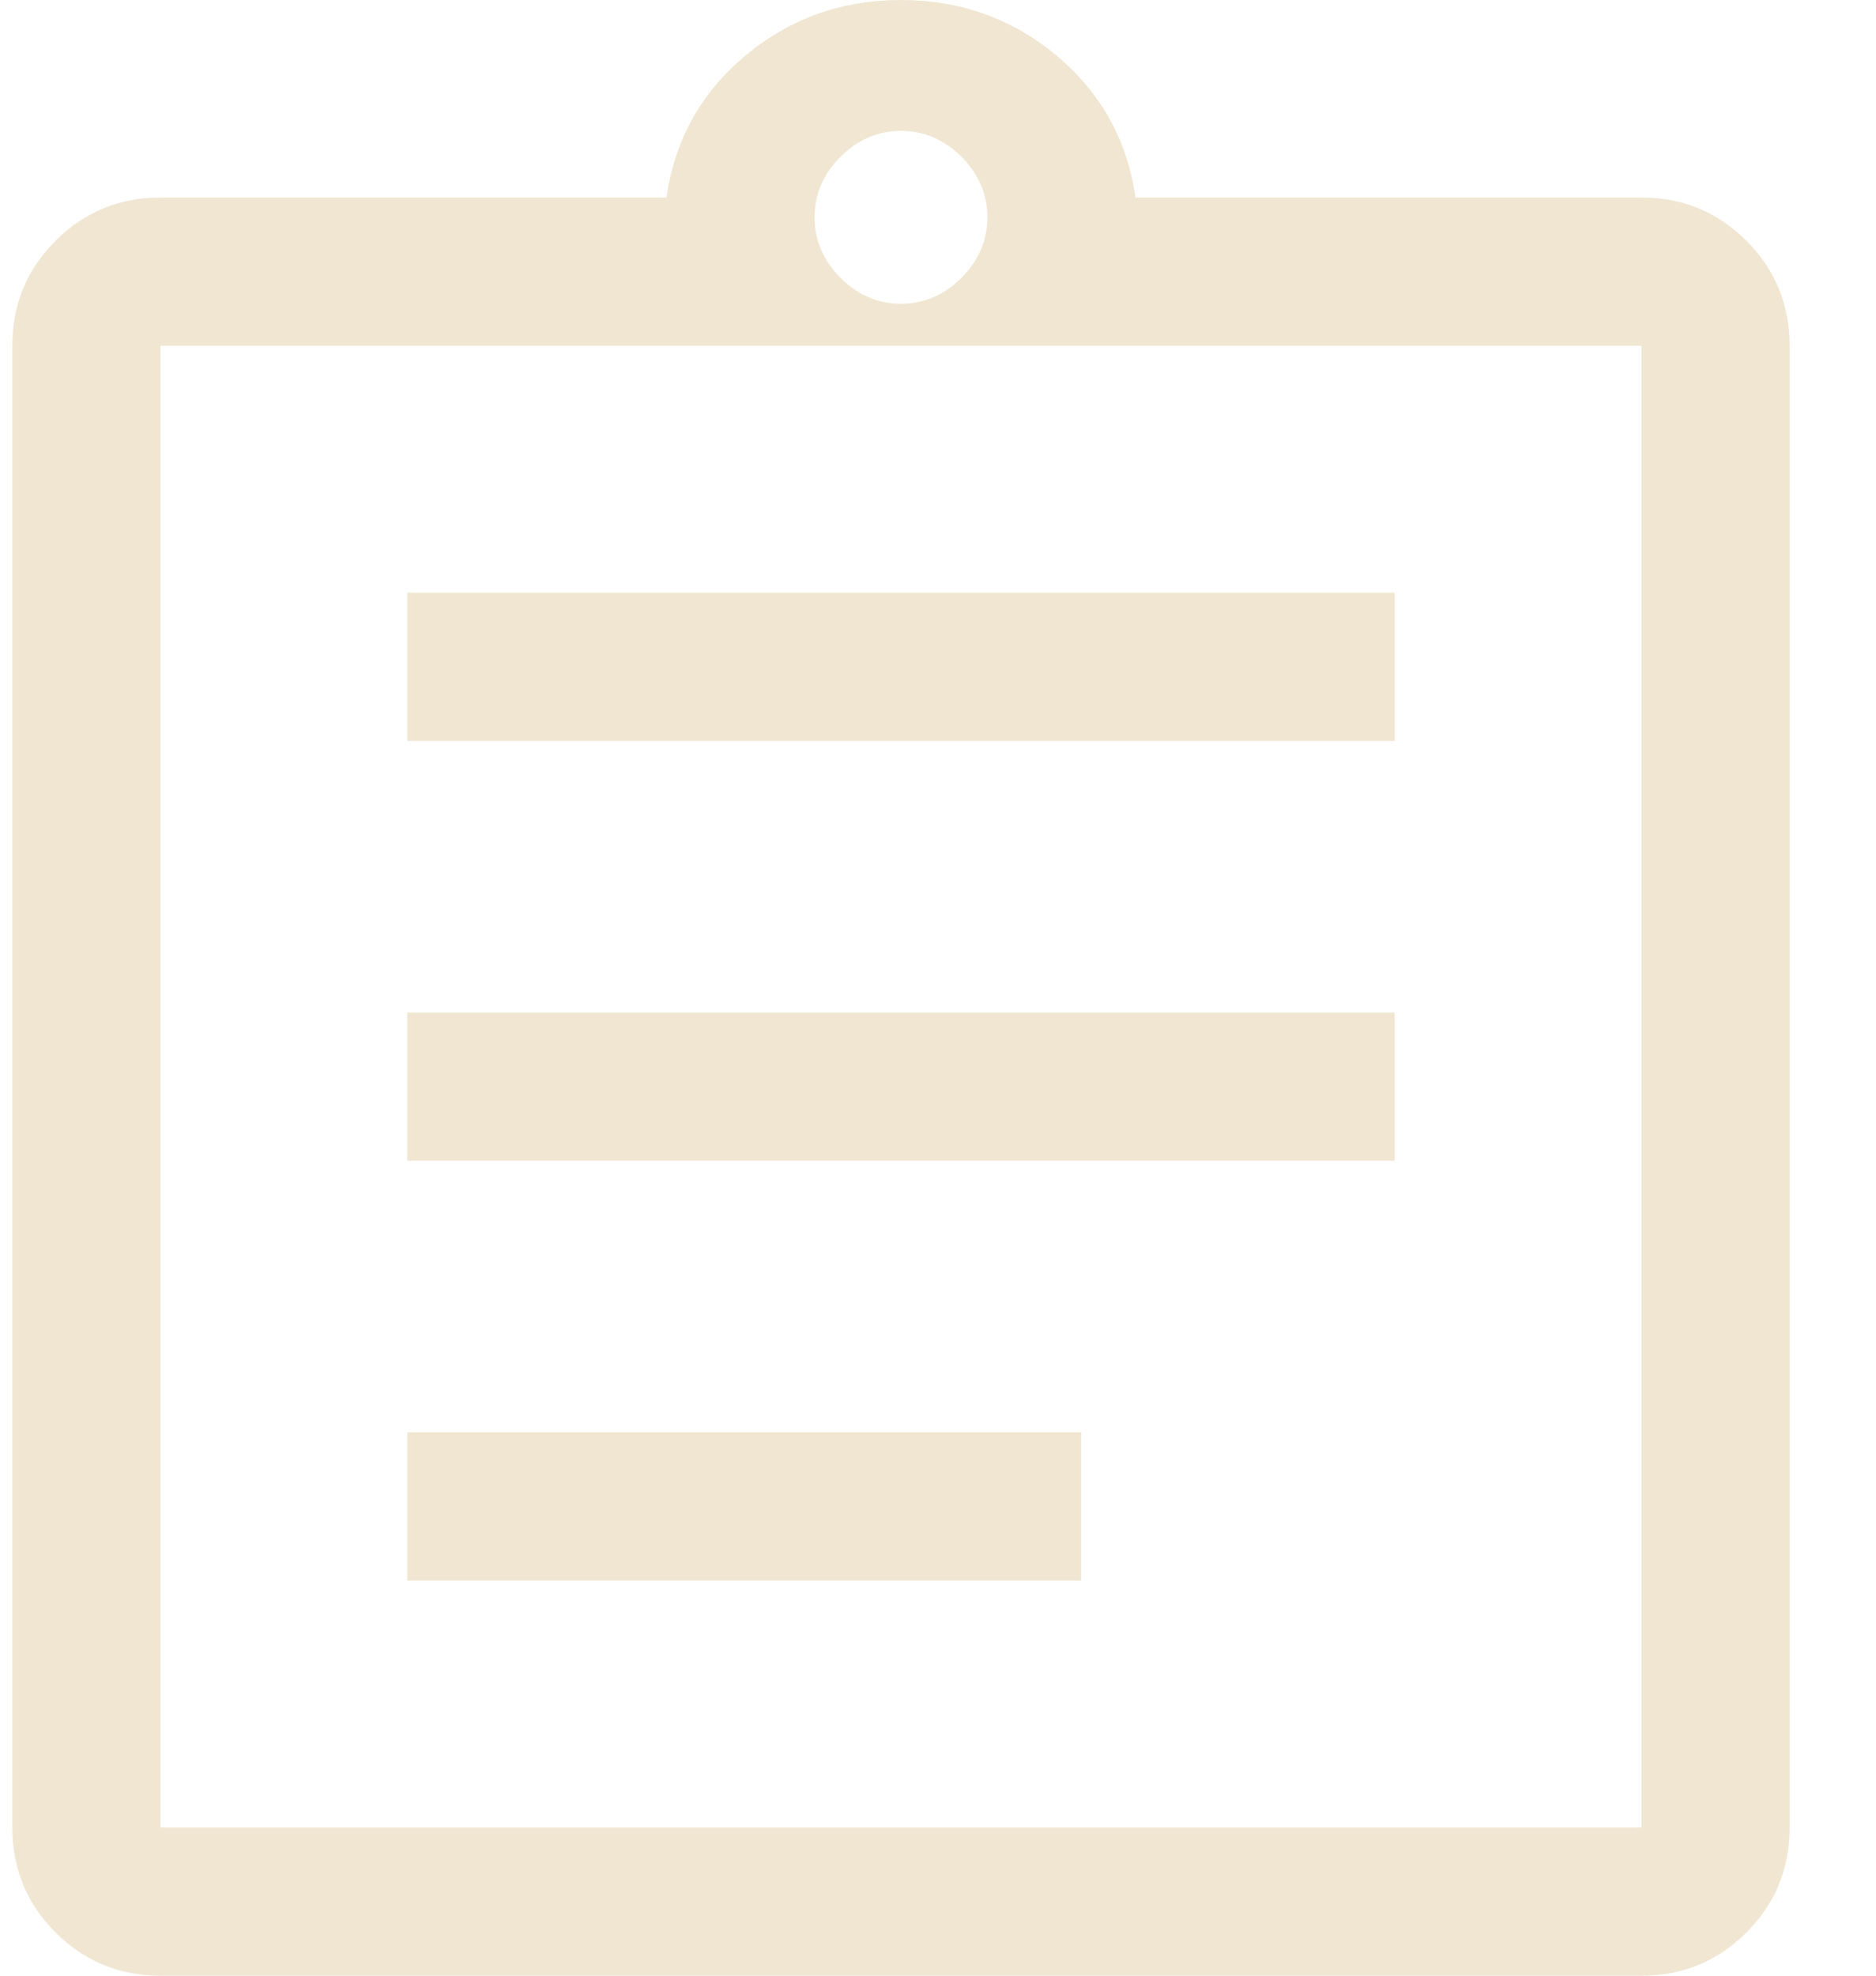 <svg width="19" height="20" viewBox="0 0 19 20" fill="none" xmlns="http://www.w3.org/2000/svg">
<path d="M4.125 16H10.95V14.5H4.125V16ZM4.125 11.75H14.125V10.25H4.125V11.75ZM4.125 7.5H14.125V6H4.125V7.5ZM1.625 18.5H16.625V3.5H1.625V18.5ZM1.625 3.5V18.5V3.5ZM1.625 20C1.208 20 0.854 19.854 0.562 19.562C0.271 19.271 0.125 18.917 0.125 18.5V3.5C0.125 3.083 0.271 2.729 0.562 2.438C0.854 2.146 1.208 2 1.625 2H6.75C6.833 1.417 7.1 0.938 7.55 0.562C8 0.188 8.525 0 9.125 0C9.725 0 10.25 0.188 10.7 0.562C11.15 0.938 11.417 1.417 11.5 2H16.625C17.042 2 17.396 2.146 17.688 2.438C17.979 2.729 18.125 3.083 18.125 3.5V18.5C18.125 18.917 17.979 19.271 17.688 19.562C17.396 19.854 17.042 20 16.625 20H1.625ZM9.125 3.075C9.358 3.075 9.562 2.987 9.738 2.812C9.912 2.638 10 2.433 10 2.2C10 1.967 9.912 1.762 9.738 1.587C9.562 1.413 9.358 1.325 9.125 1.325C8.892 1.325 8.688 1.413 8.512 1.587C8.338 1.762 8.25 1.967 8.25 2.2C8.25 2.433 8.338 2.638 8.512 2.812C8.688 2.987 8.892 3.075 9.125 3.075Z" fill="#F0E6D2"/>
</svg>
